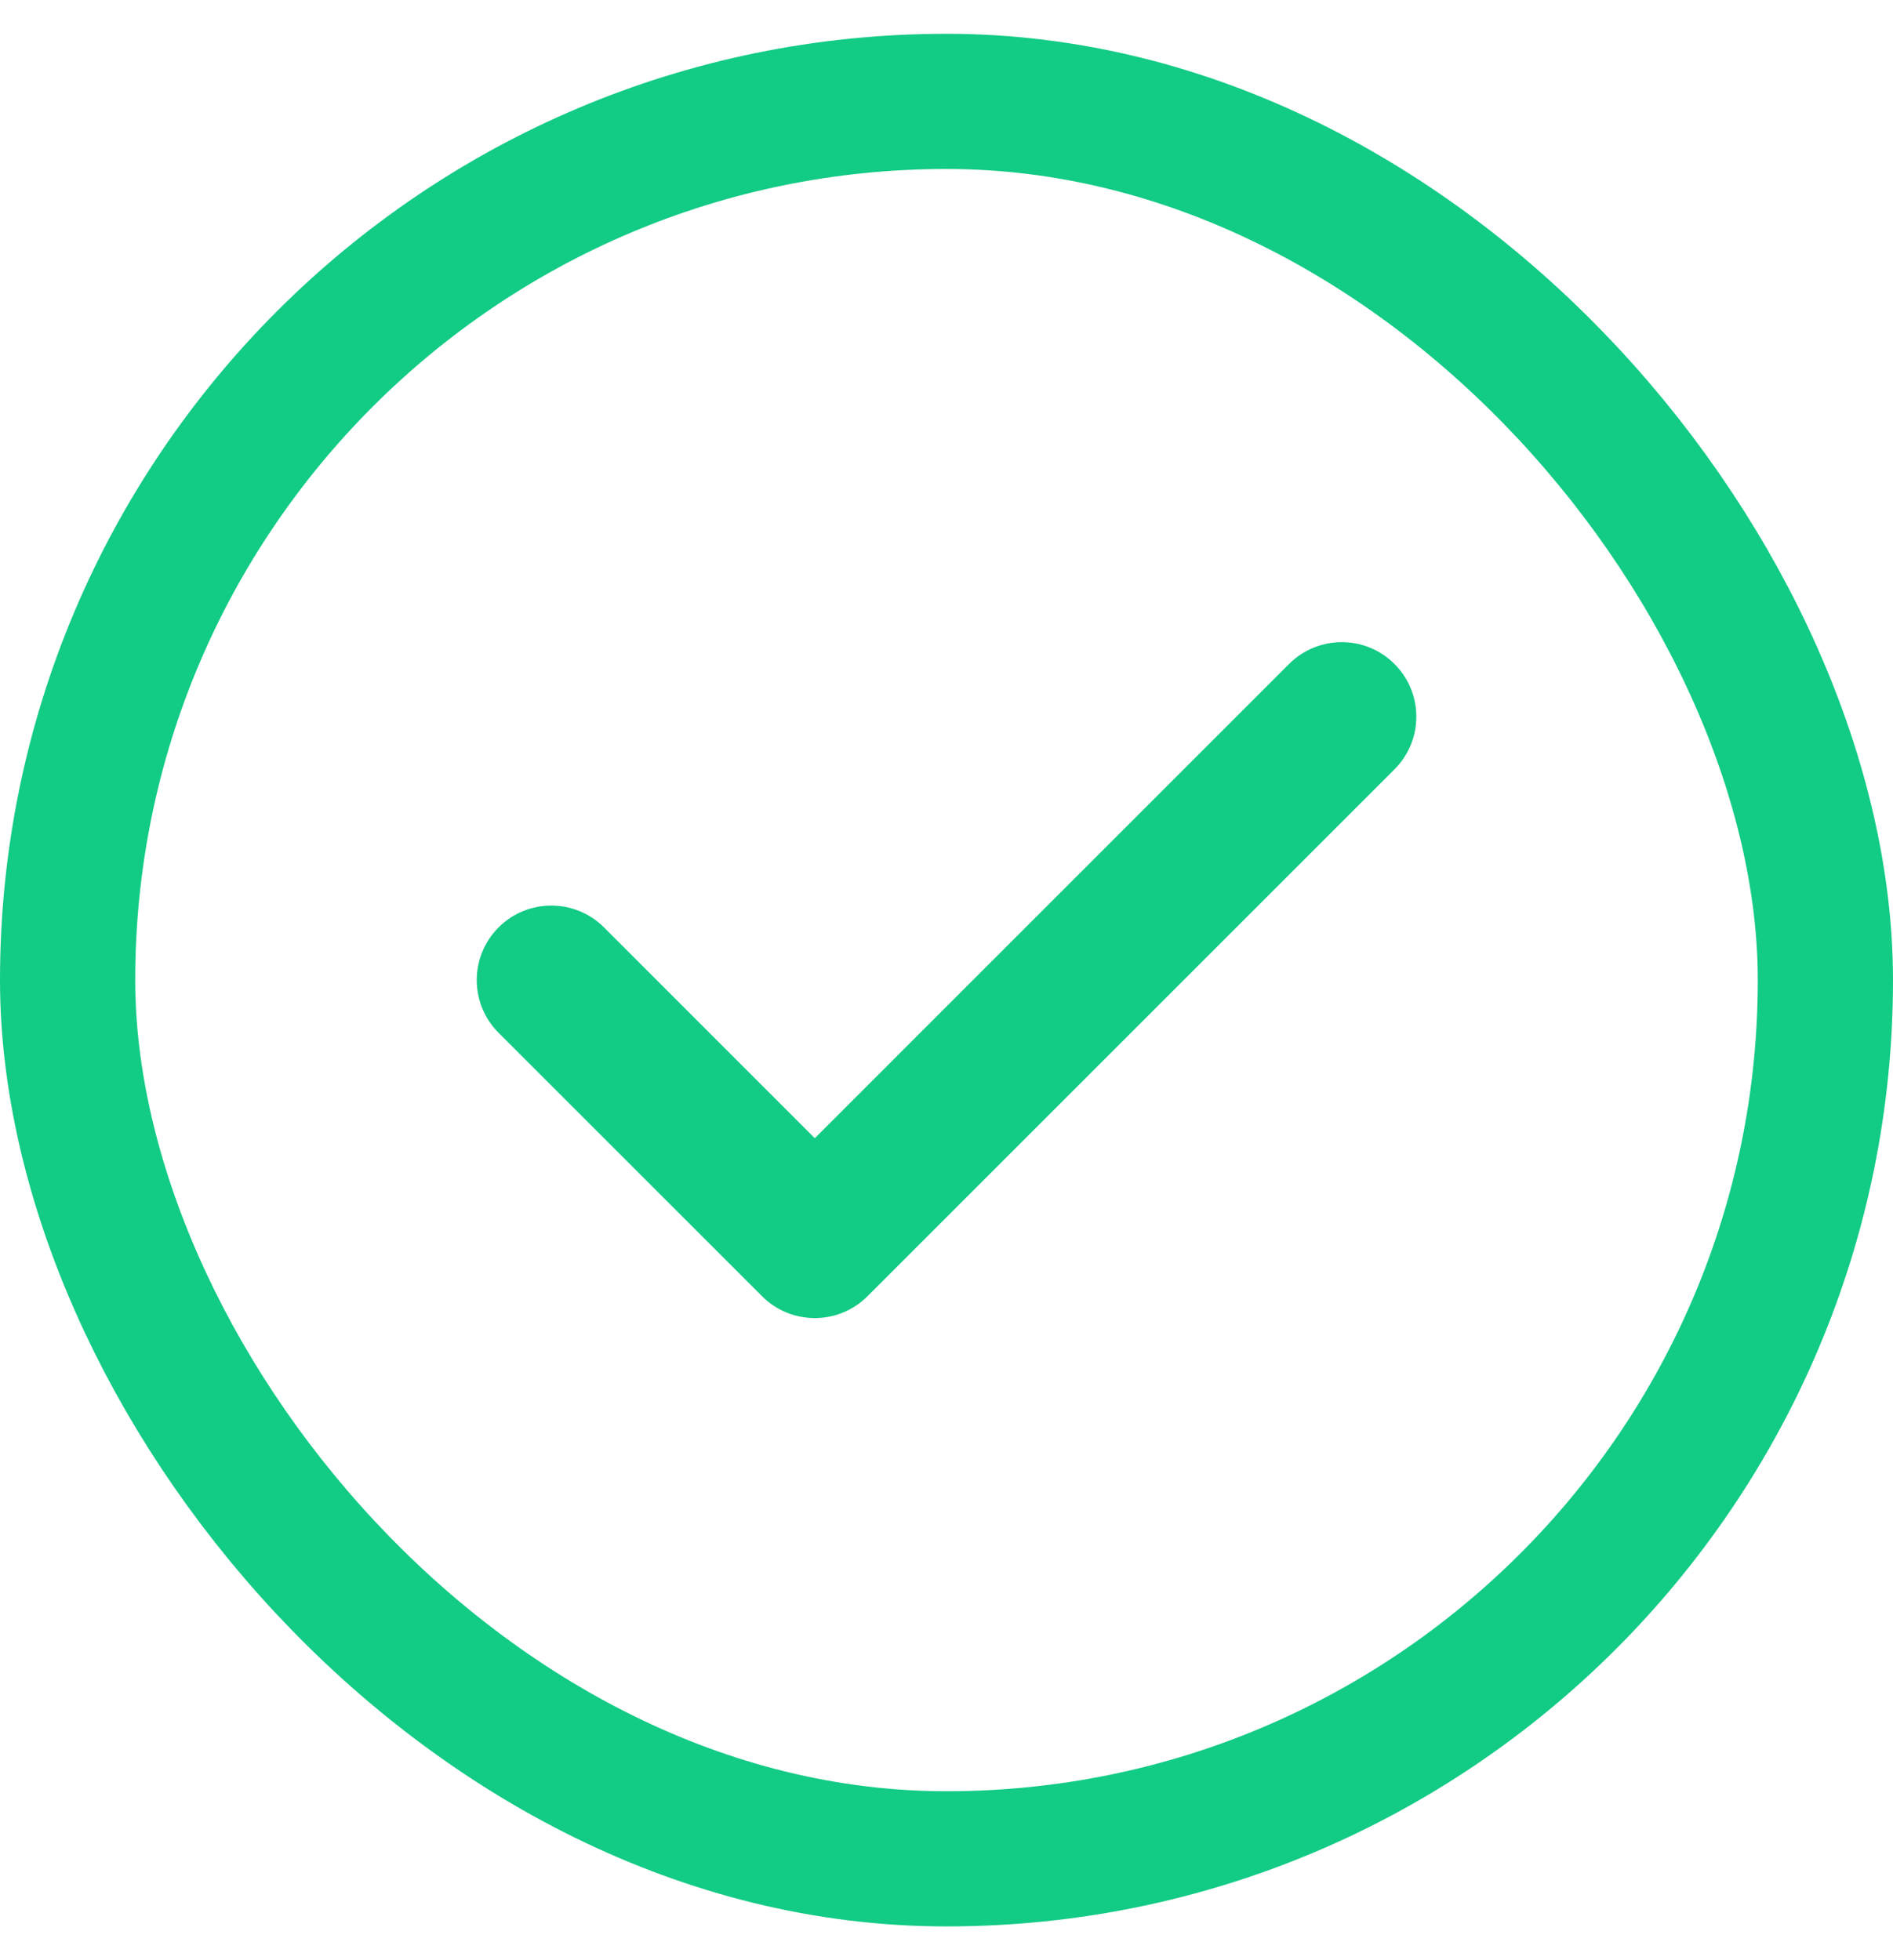 <svg width="28" height="29" viewBox="0 0 28 29" fill="none" xmlns="http://www.w3.org/2000/svg">
<rect x="1" y="1.5" width="26" height="26" rx="13" stroke="#12CB84" stroke-width="2"/>
<path d="M20.626 9.823C20.196 9.392 19.498 9.393 19.067 9.823L12.052 16.839L8.934 13.72C8.503 13.29 7.805 13.29 7.375 13.72C6.944 14.151 6.944 14.849 7.375 15.28L11.272 19.177C11.487 19.392 11.769 19.5 12.052 19.5C12.334 19.5 12.616 19.392 12.831 19.177L20.626 11.382C21.057 10.952 21.057 10.253 20.626 9.823Z" fill="#12CB84"/>
</svg>
